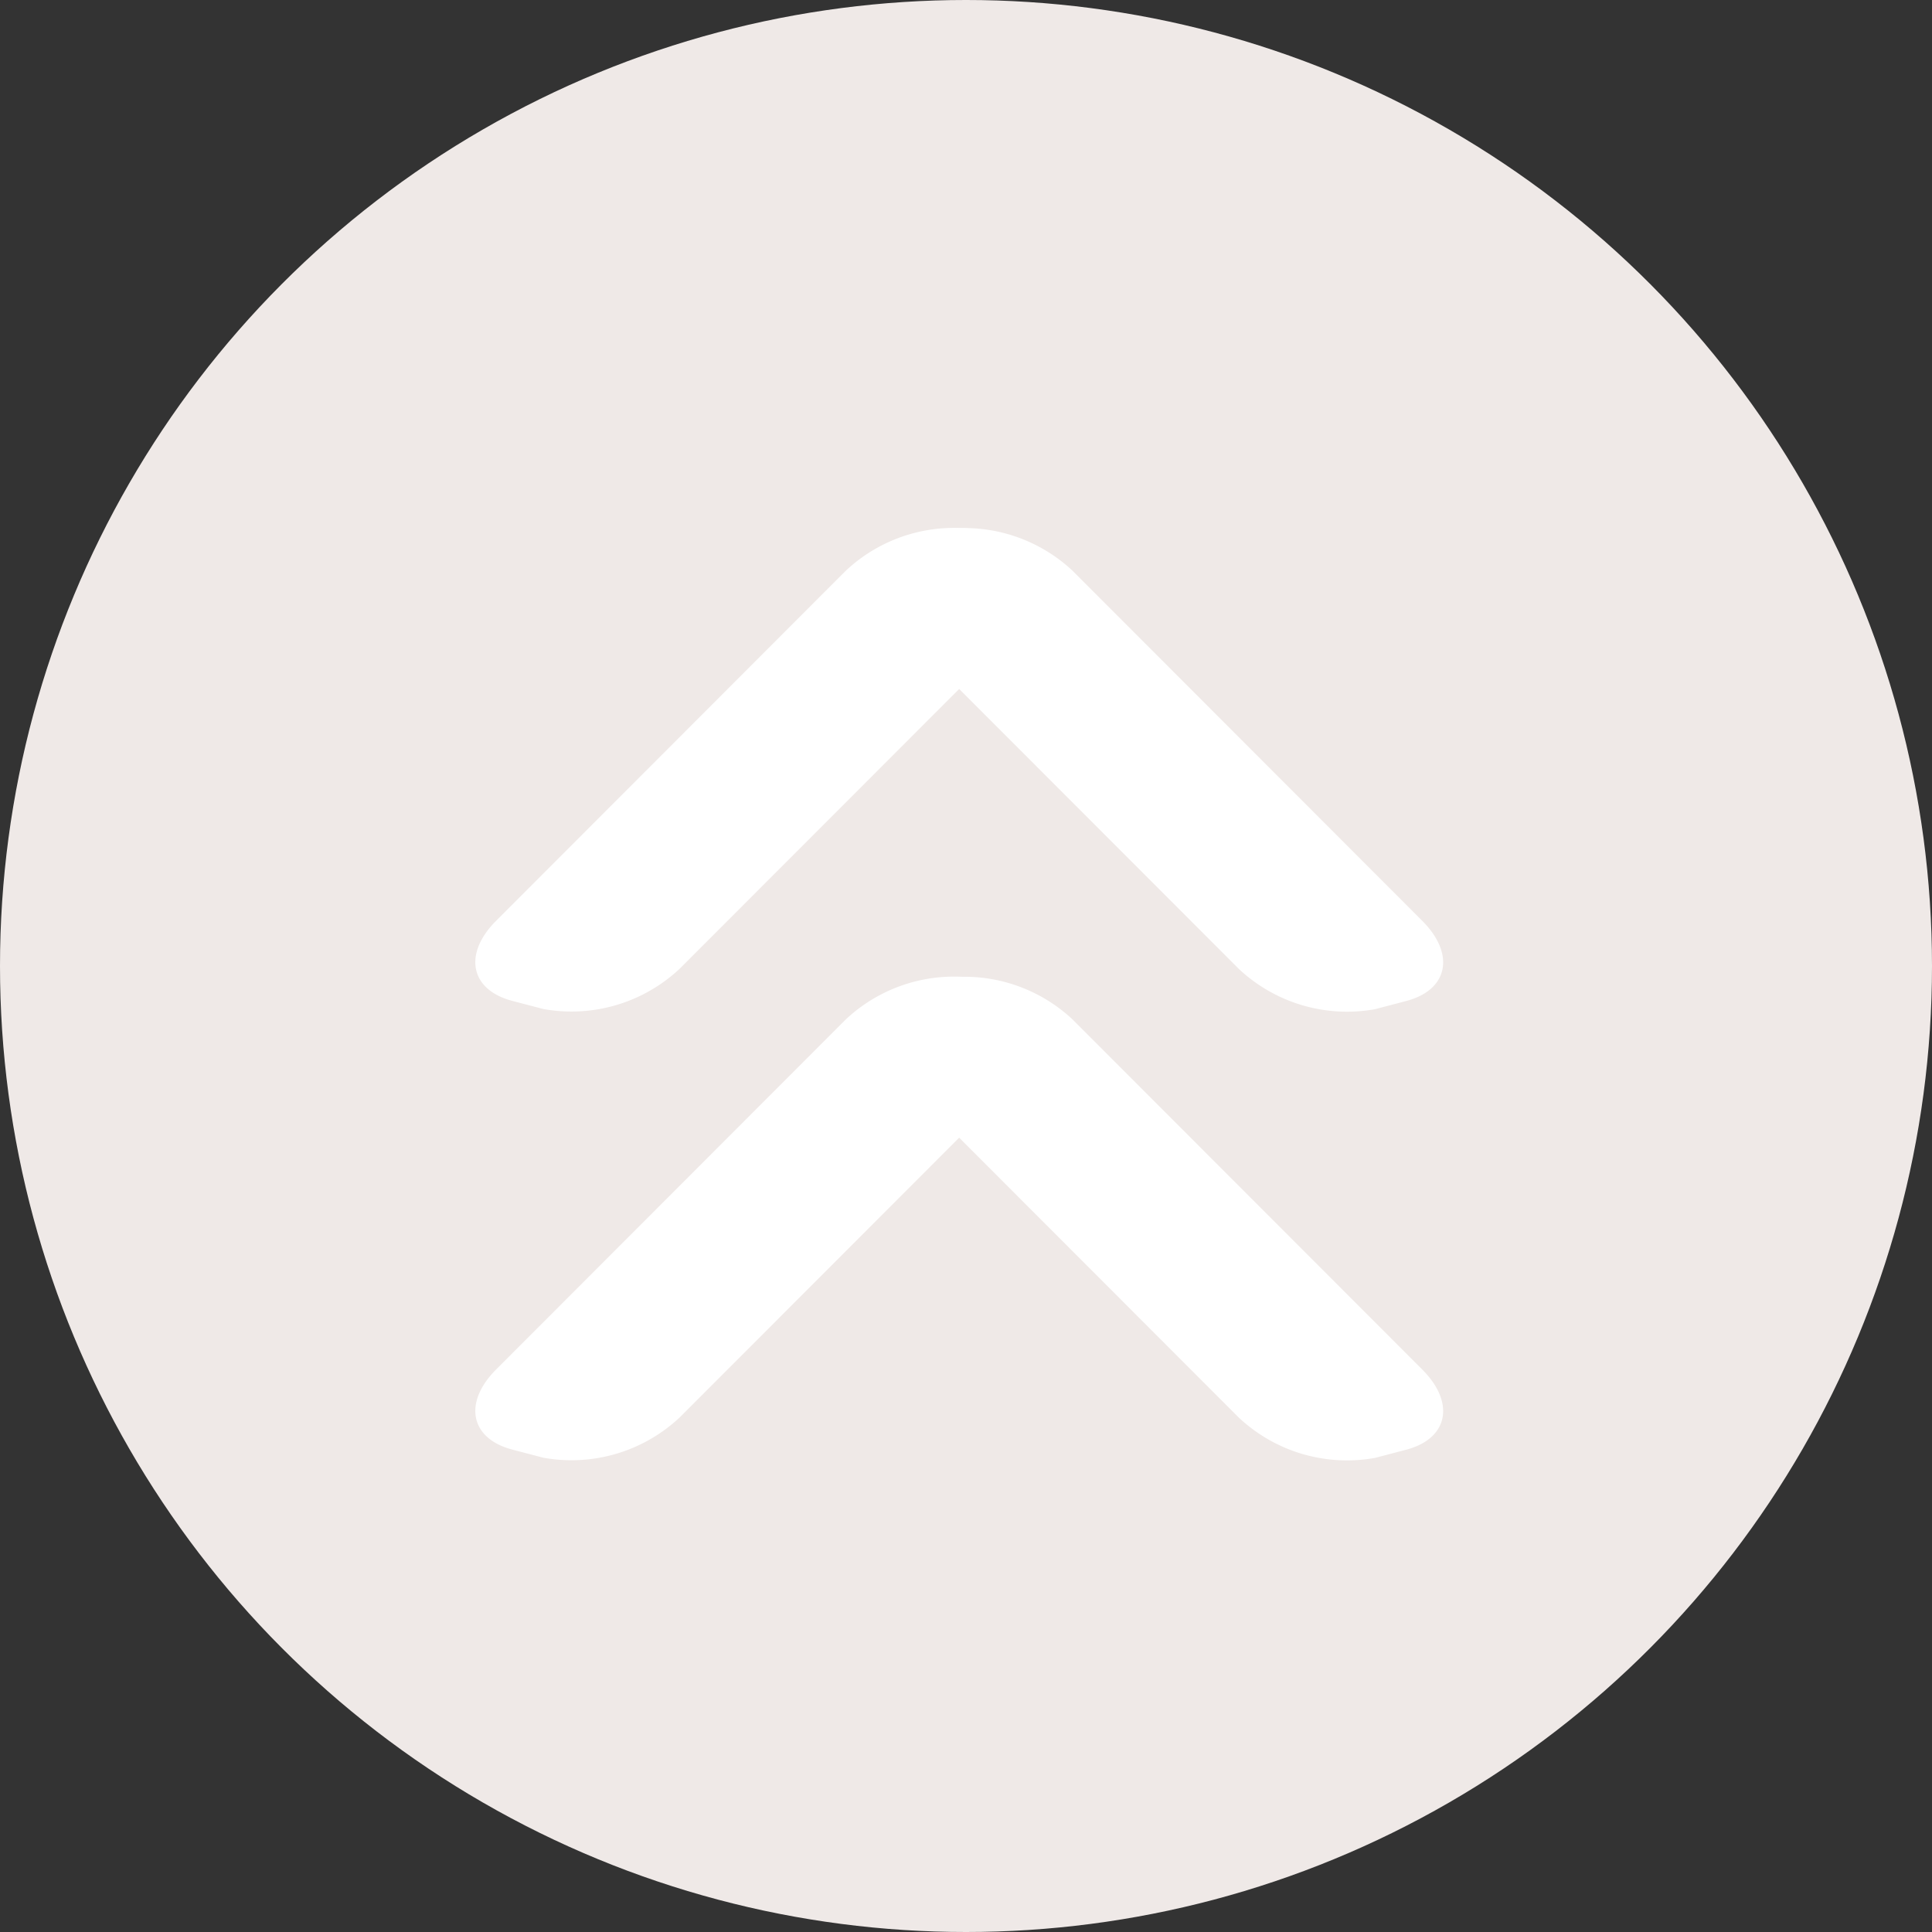<svg xmlns="http://www.w3.org/2000/svg" width="28" height="28" viewBox="0 0 28 28">
  <rect x="0" y="0" width="28" height="28" fill="#333333" stroke="none"/>
  <g id="Group_191" data-name="Group 191" transform="translate(-277 -530)">
    <g id="Group_193" data-name="Group 193" transform="translate(3 6)">
      <circle id="Ellipse_32" data-name="Ellipse 32" cx="14" cy="14" r="14" transform="translate(274 524)" fill="#efe9e7"/>
      <g id="Group_189" data-name="Group 189" transform="translate(280.681 529.966)">
        <g id="Group_190" data-name="Group 190" transform="translate(0 0)">
          <path id="Path_27" data-name="Path 27" d="M1.763,1.516,8.777.03c.665-.141,1.044.23.846.828L9.477,1.3A2.291,2.291,0,0,1,7.912,2.638L.9,4.124C.233,4.265-.146,3.894.053,3.3L.2,2.855A2.291,2.291,0,0,1,1.763,1.516Z" transform="matrix(0.545, 0.839, -0.839, 0.545, 9.174, 0)" fill="#fff"/>
          <path id="Path_29" data-name="Path 29" d="M1.763,2.638,8.777,4.124c.665.141,1.044-.23.846-.828l-.146-.441A2.291,2.291,0,0,0,7.912,1.516L.9.03C.233-.111-.146.26.053.858L.2,1.3A2.291,2.291,0,0,0,1.763,2.638Z" transform="matrix(-0.545, 0.839, -0.839, -0.545, 8.753, 2.262)" fill="#fff"/>
        </g>
        <g id="Group_192" data-name="Group 192" transform="translate(0 6.503)">
          <path id="Path_27-2" data-name="Path 27" d="M1.763,1.516,8.777.03c.665-.141,1.044.23.846.828L9.477,1.3A2.291,2.291,0,0,1,7.912,2.638L.9,4.124C.233,4.265-.146,3.894.053,3.3L.2,2.855A2.291,2.291,0,0,1,1.763,1.516Z" transform="matrix(0.545, 0.839, -0.839, 0.545, 9.174, 0)" fill="#fff"/>
          <path id="Path_29-2" data-name="Path 29" d="M1.763,2.638,8.777,4.124c.665.141,1.044-.23.846-.828l-.146-.441A2.291,2.291,0,0,0,7.912,1.516L.9.03C.233-.111-.146.26.053.858L.2,1.3A2.291,2.291,0,0,0,1.763,2.638Z" transform="matrix(-0.545, 0.839, -0.839, -0.545, 8.753, 2.262)" fill="#fff"/>
        </g>
      </g>
    </g>
  </g>
</svg>
